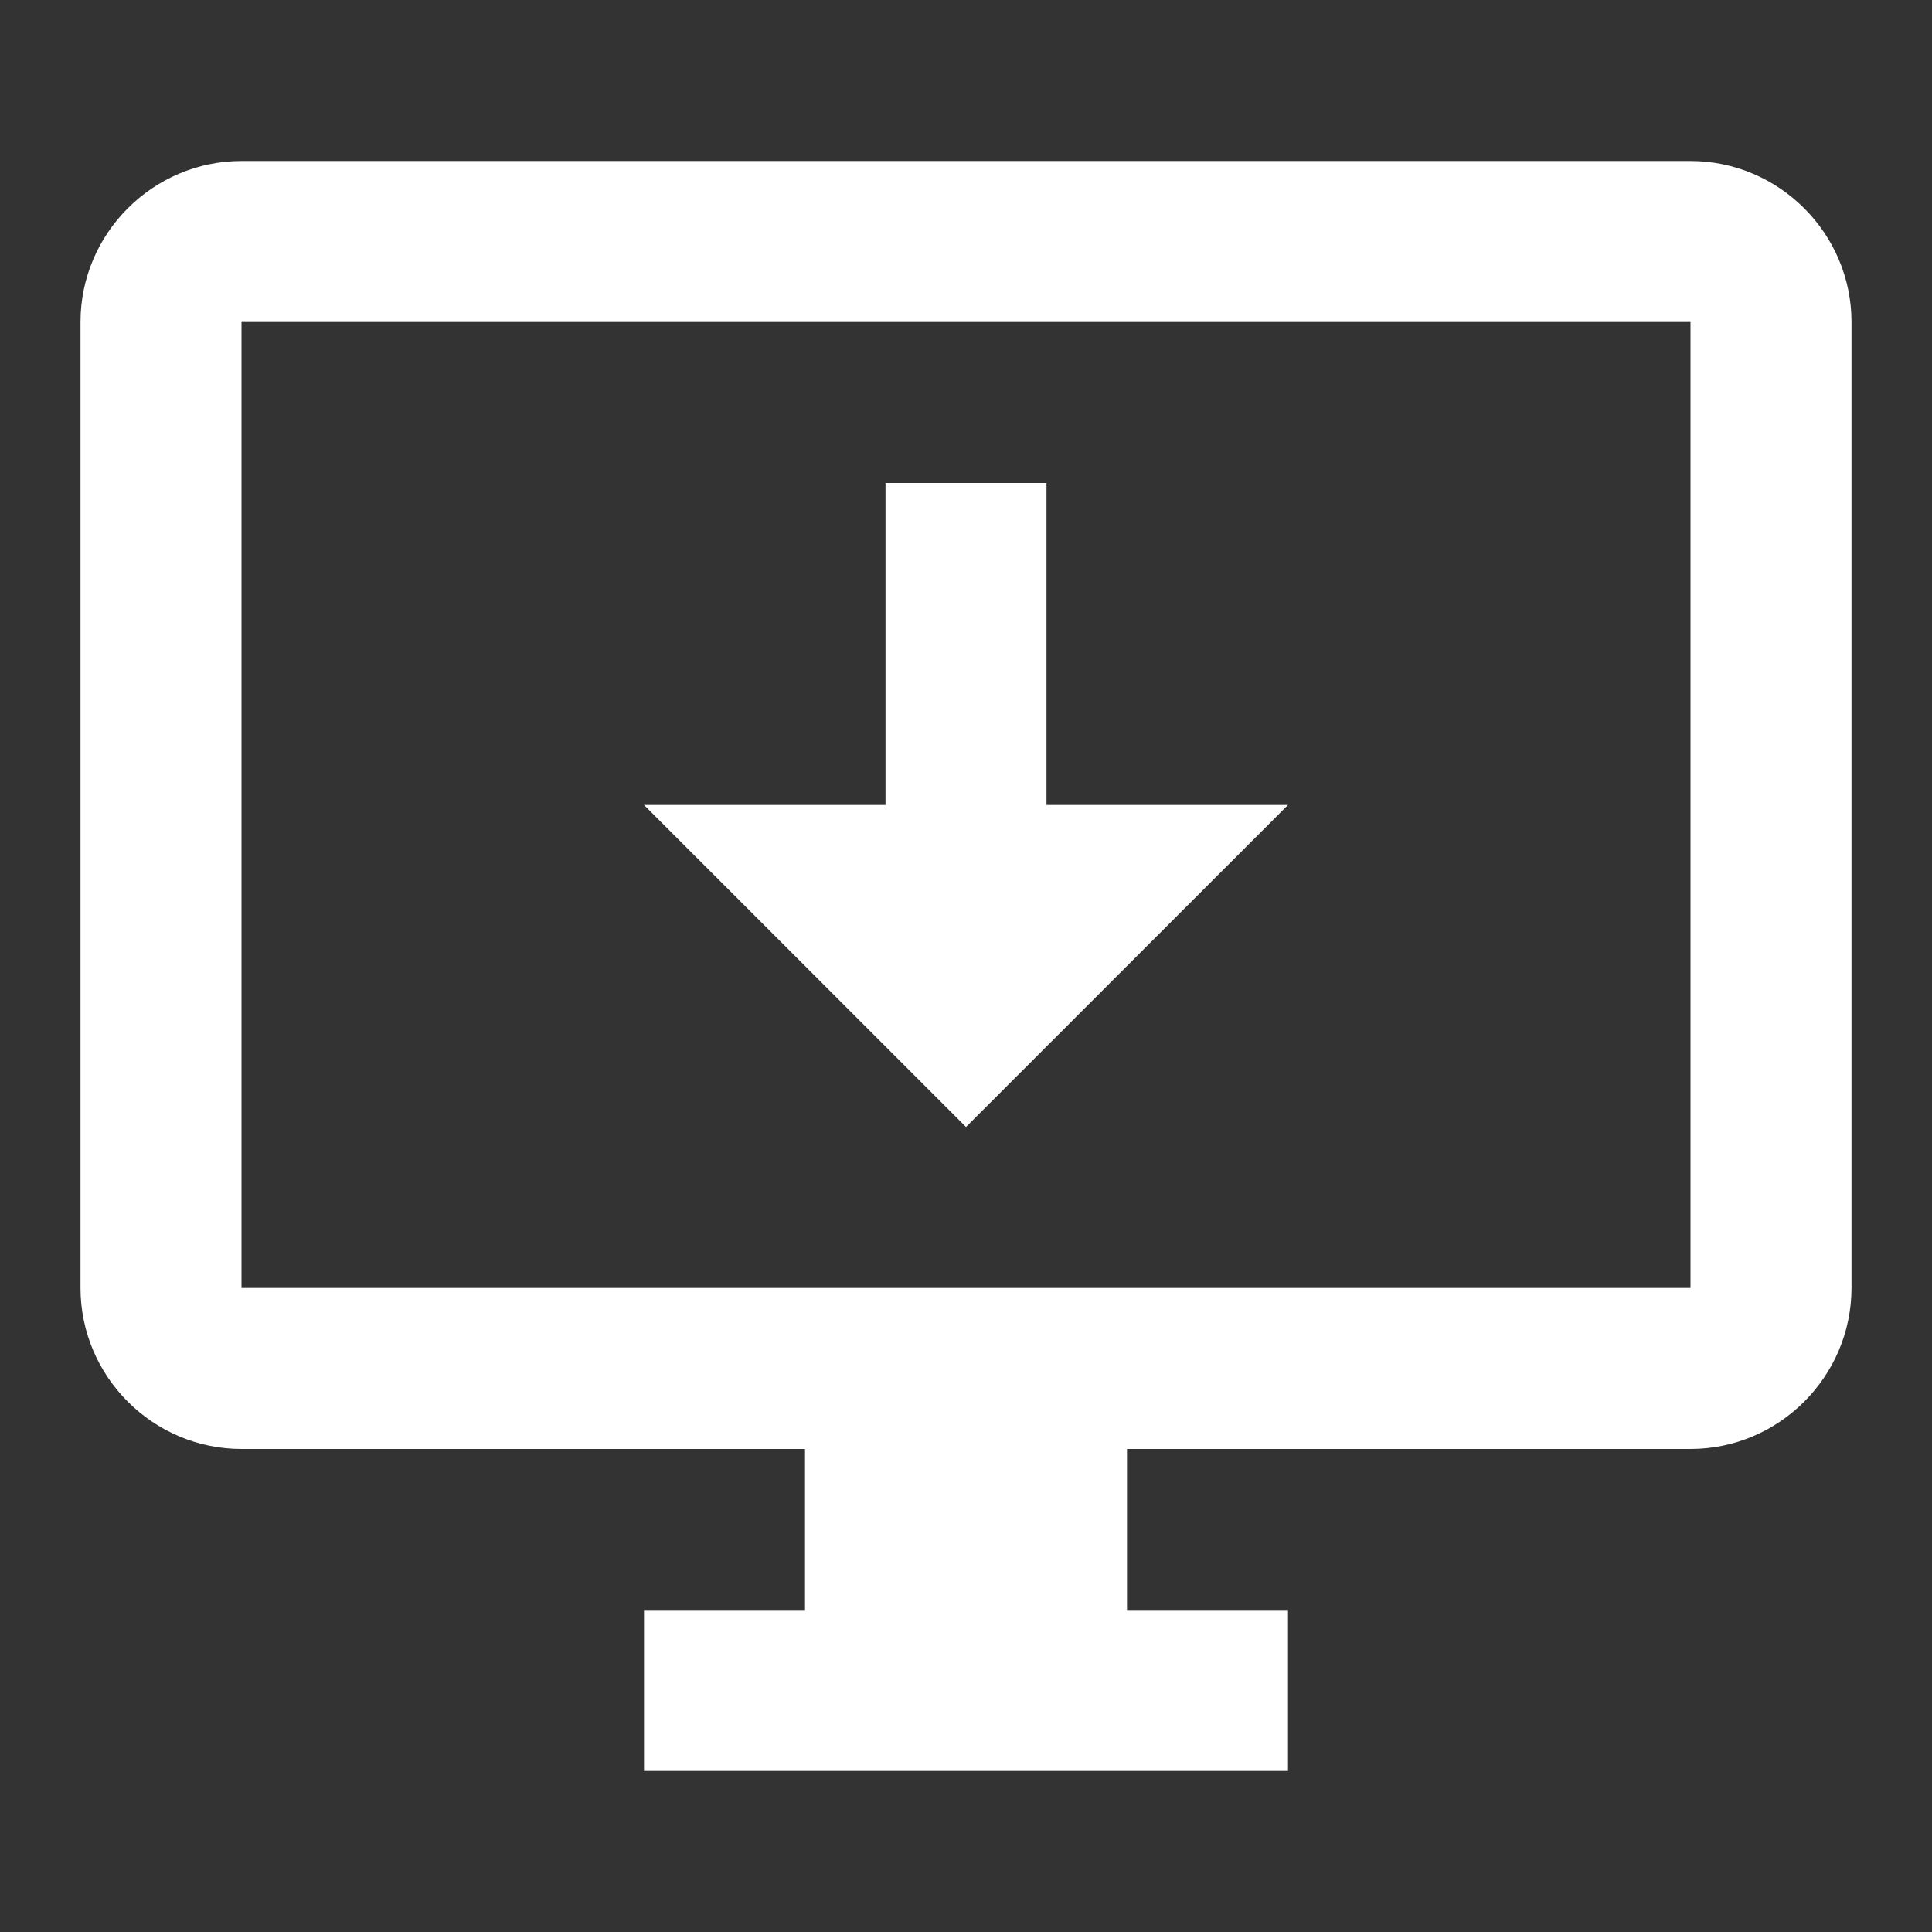 <svg xmlns="http://www.w3.org/2000/svg" fill="white" id="mdi-monitor-arrow-down" viewBox="0 0 24 24"><rect x="0" y="0" width="24" height="24" fill="#333333" stroke="none"/><path d="M21 16H3V4H21M21 2H3C1.9 2 1 2.9 1 4V16C1 17.1 1.9 18 3 18H10V20H8V22H16V20H14V18H21C22.1 18 23 17.1 23 16V4C23 2.9 22.1 2 21 2M16 10H13V6H11V10H8L12 14L16 10" /></svg>
